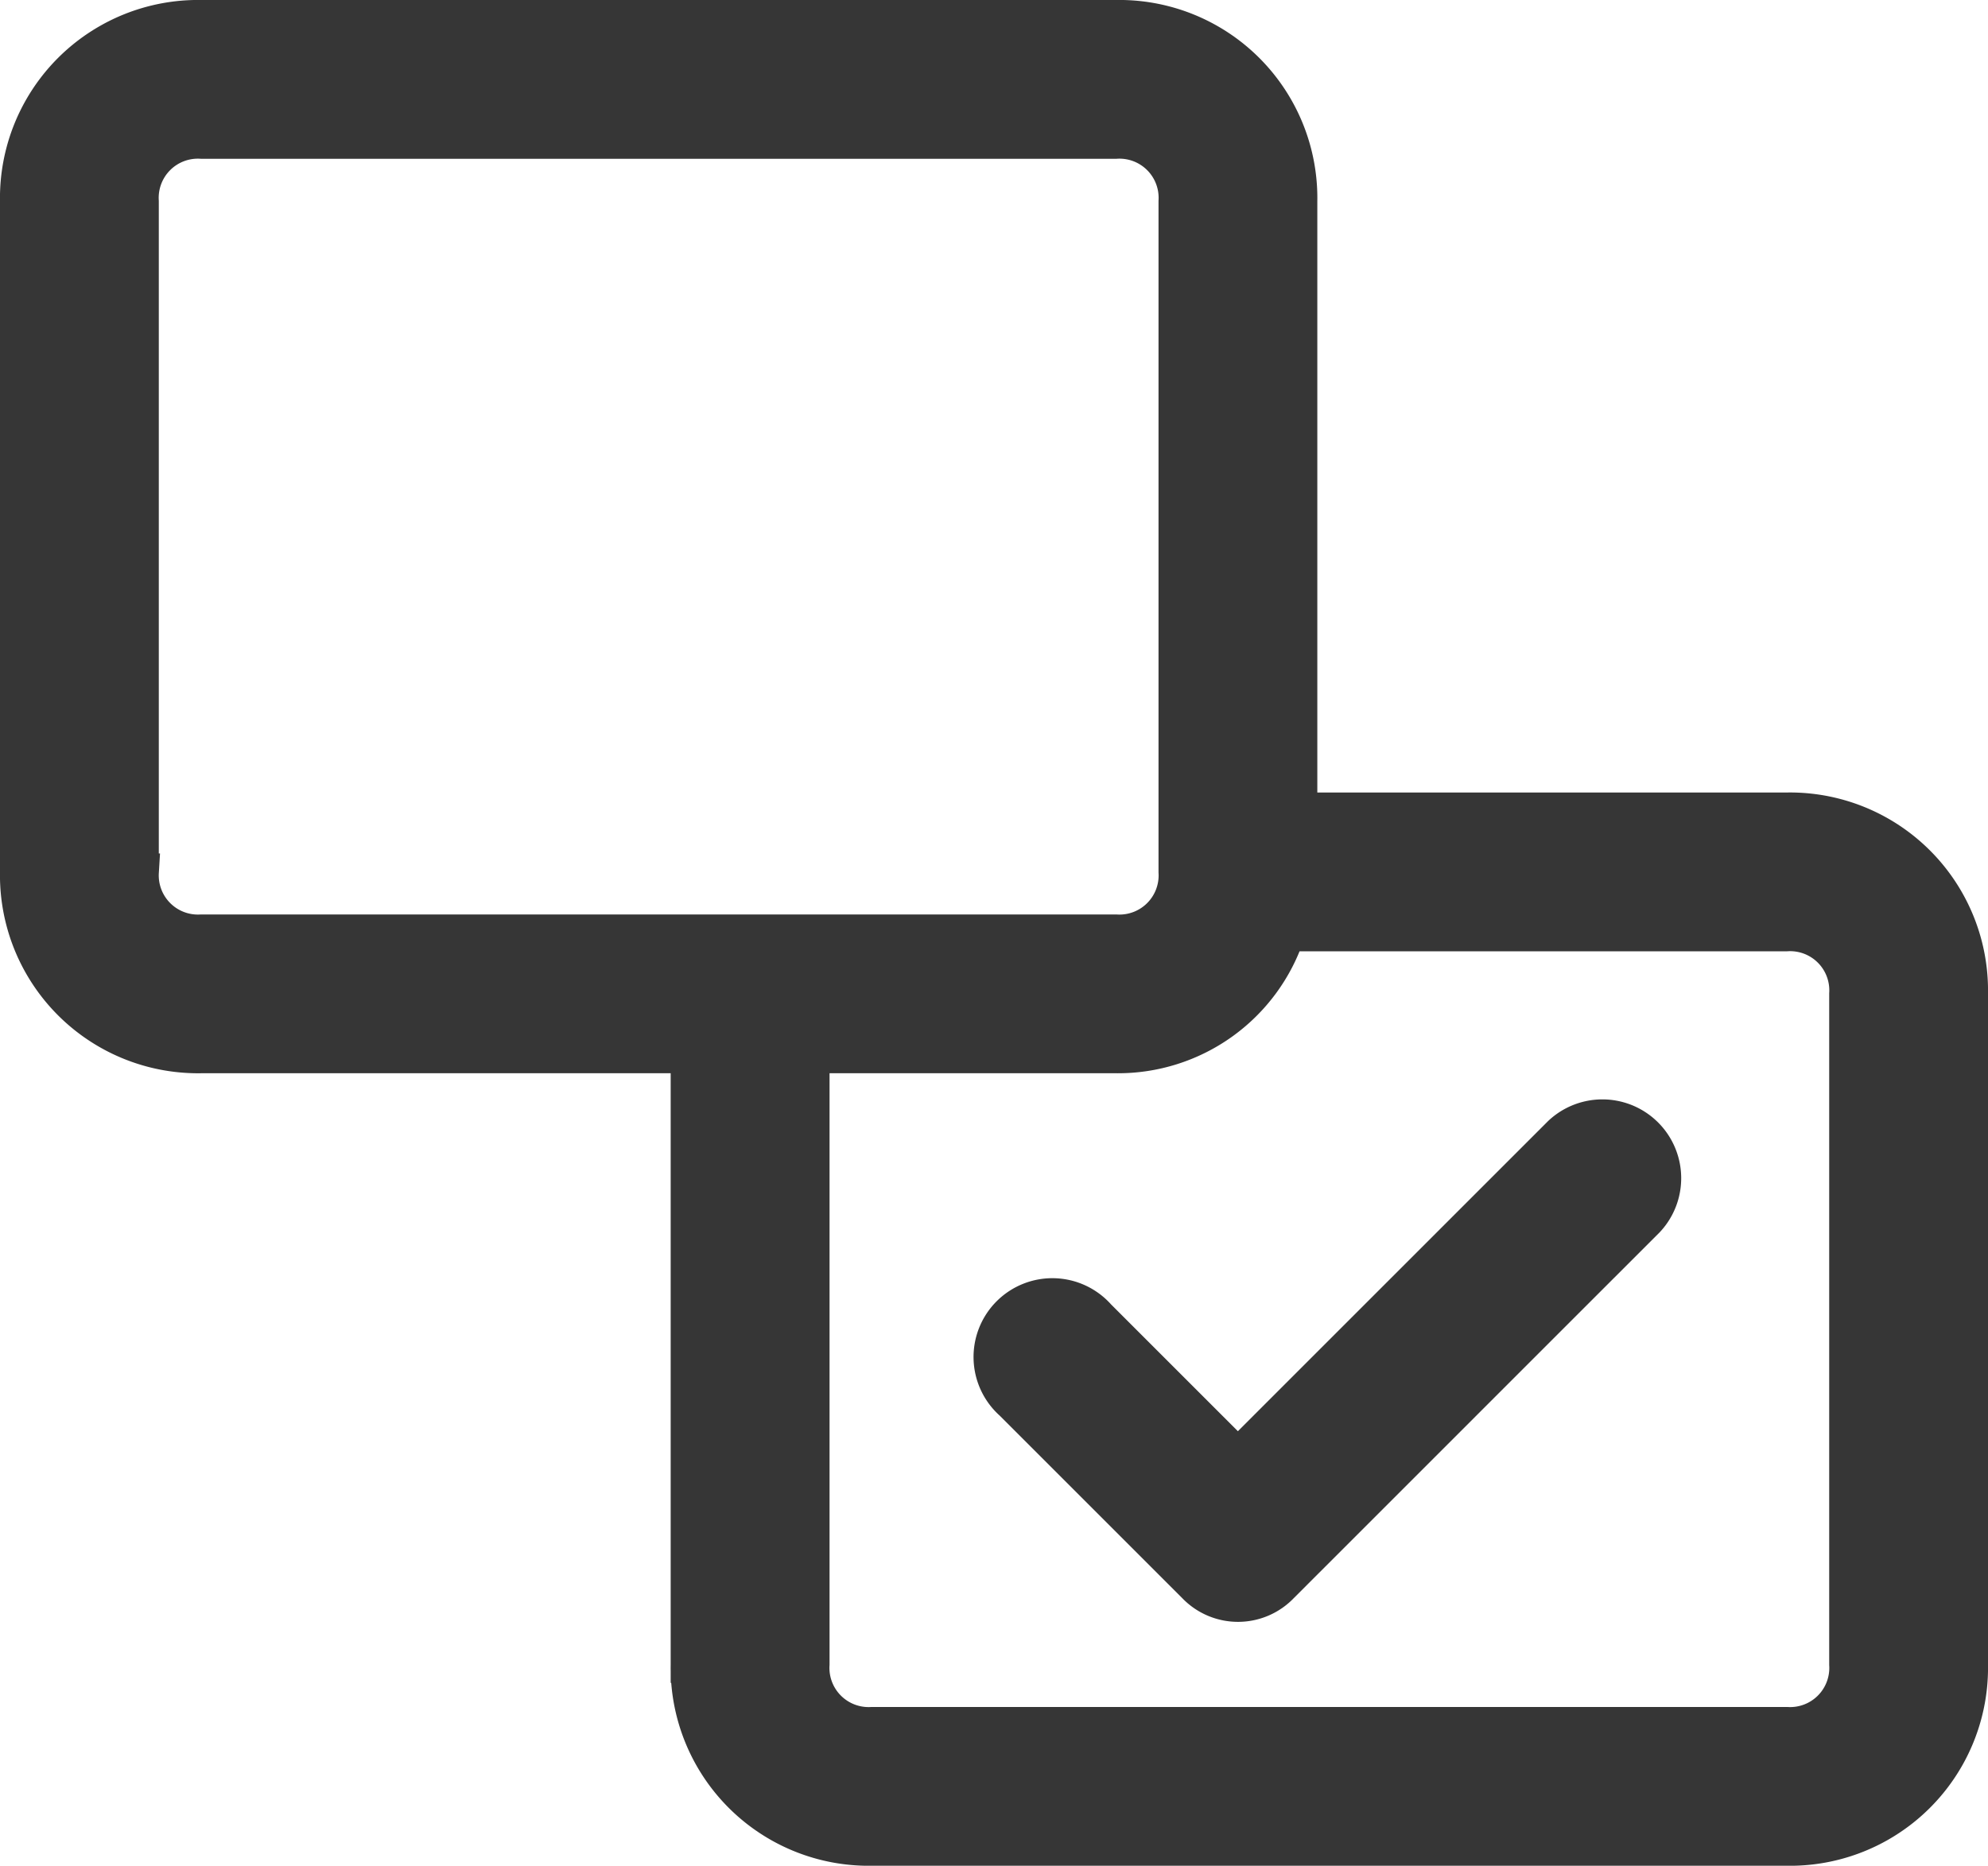 <svg xmlns="http://www.w3.org/2000/svg" width="32.336" height="30.353" viewBox="0 0 32.336 30.353"><defs><style>.a{fill:#363636;stroke:#363636;stroke-width:0.6px;}</style></defs><g transform="translate(0.3 0.3)"><path class="a" d="M29.761,14.893H21.827V4.975A2.922,2.922,0,0,0,18.852,2H3.975A2.922,2.922,0,0,0,1,4.975V15.885A2.922,2.922,0,0,0,3.975,18.86h7.934v9.918a2.922,2.922,0,0,0,2.975,2.975H29.761a2.922,2.922,0,0,0,2.975-2.975V17.868A2.922,2.922,0,0,0,29.761,14.893Zm-26.778.992V4.975a.937.937,0,0,1,.992-.992H18.852a.937.937,0,0,1,.992.992V15.885a.937.937,0,0,1-.992.992H3.975A.937.937,0,0,1,2.984,15.885ZM30.753,28.778a.937.937,0,0,1-.992.992H14.885a.937.937,0,0,1-.992-.992V18.86h4.959a2.889,2.889,0,0,0,2.777-1.984h8.132a.937.937,0,0,1,.992.992Z" transform="translate(-1 -2)"/><path class="a" d="M26.223,20.3l-5.256,5.256-2.281-2.281A.982.982,0,1,0,17.3,24.661l2.975,2.975a.959.959,0,0,0,1.388,0l5.951-5.951A.982.982,0,0,0,26.223,20.3Z" transform="translate(-1.132 -2.148)"/></g></svg>